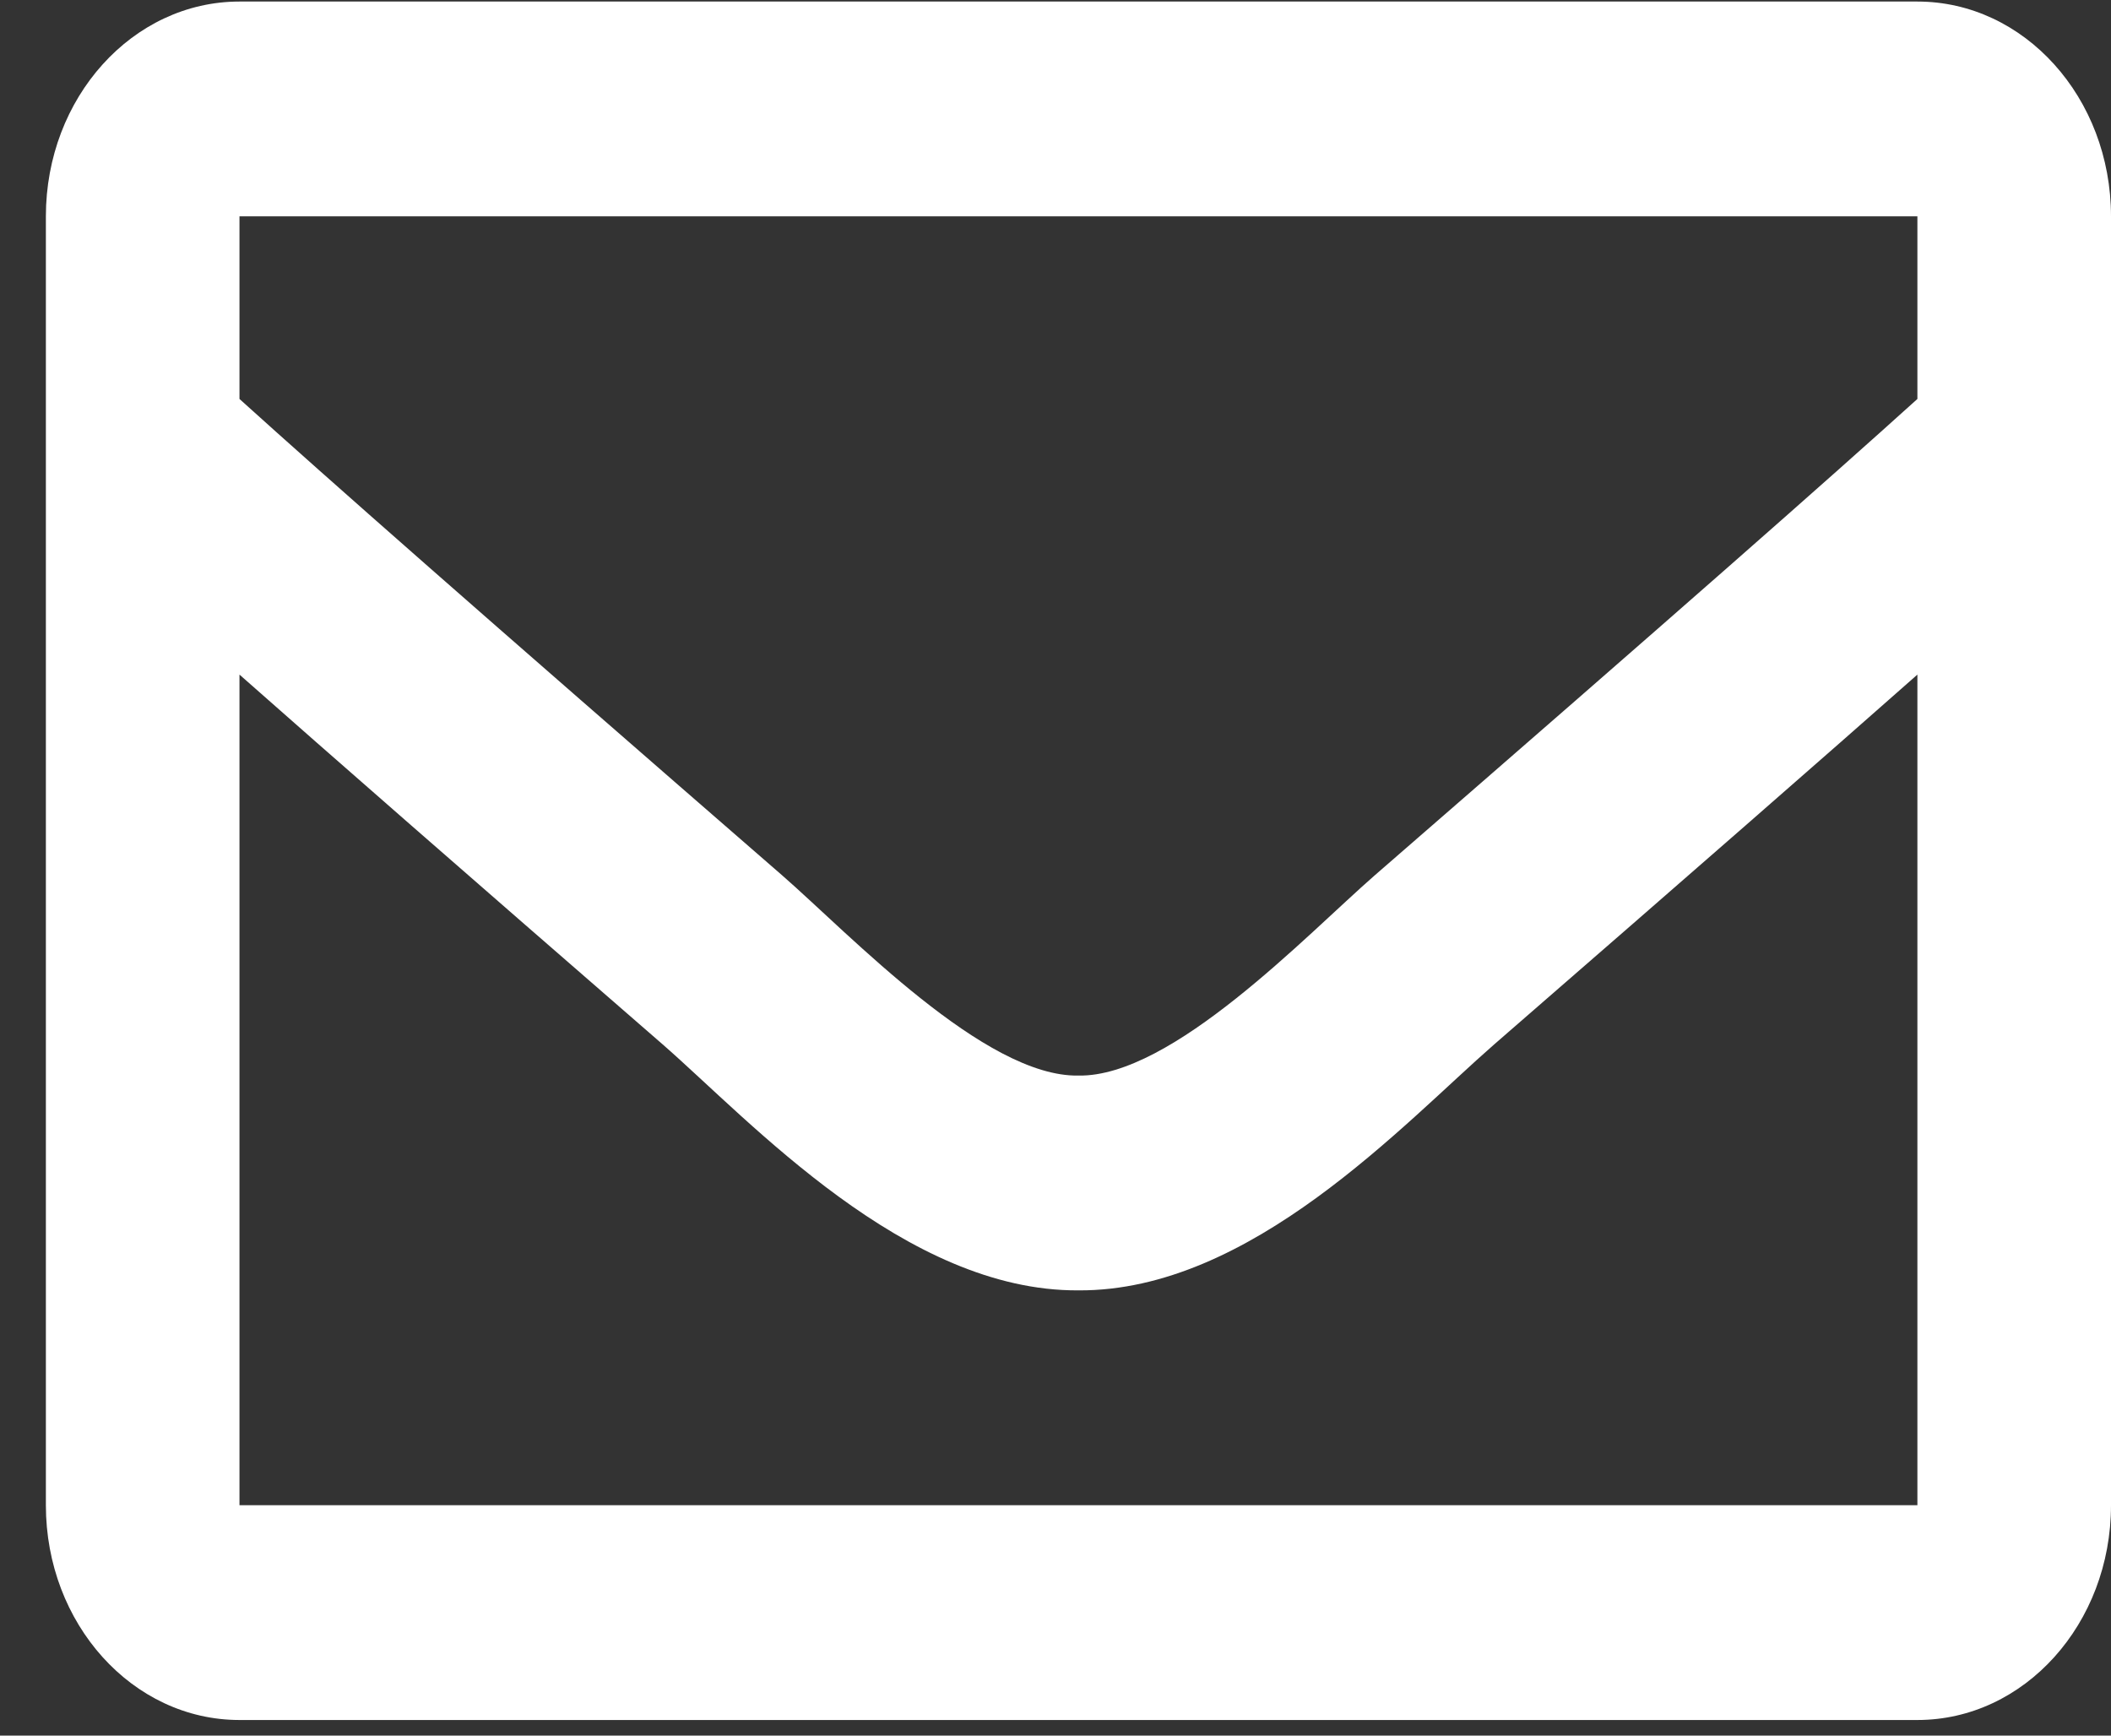 <svg width="45" height="37" viewBox="0 0 45 37" fill="none" xmlns="http://www.w3.org/2000/svg">
<rect x="0" y="0" width="45" height="37" fill="#333333" stroke="none"/>
<path d="M40.873 0.033H5.105C2.826 0.033 0.978 2.083 0.978 4.612V32.088C0.978 34.617 2.826 36.667 5.105 36.667H40.873C43.152 36.667 45 34.617 45 32.088V4.612C45 2.083 43.152 0.033 40.873 0.033ZM40.873 4.612V8.505C38.945 10.247 35.872 12.956 29.301 18.664C27.853 19.928 24.985 22.964 22.989 22.929C20.994 22.965 18.125 19.928 16.677 18.664C10.108 12.956 7.033 10.247 5.105 8.505V4.612H40.873ZM5.105 32.088V14.381C7.075 16.122 9.869 18.566 14.128 22.266C16.007 23.907 19.298 27.53 22.989 27.508C26.662 27.53 29.911 23.959 31.85 22.266C36.108 18.566 38.903 16.122 40.873 14.381V32.088H5.105Z" fill="white"/>
</svg>
